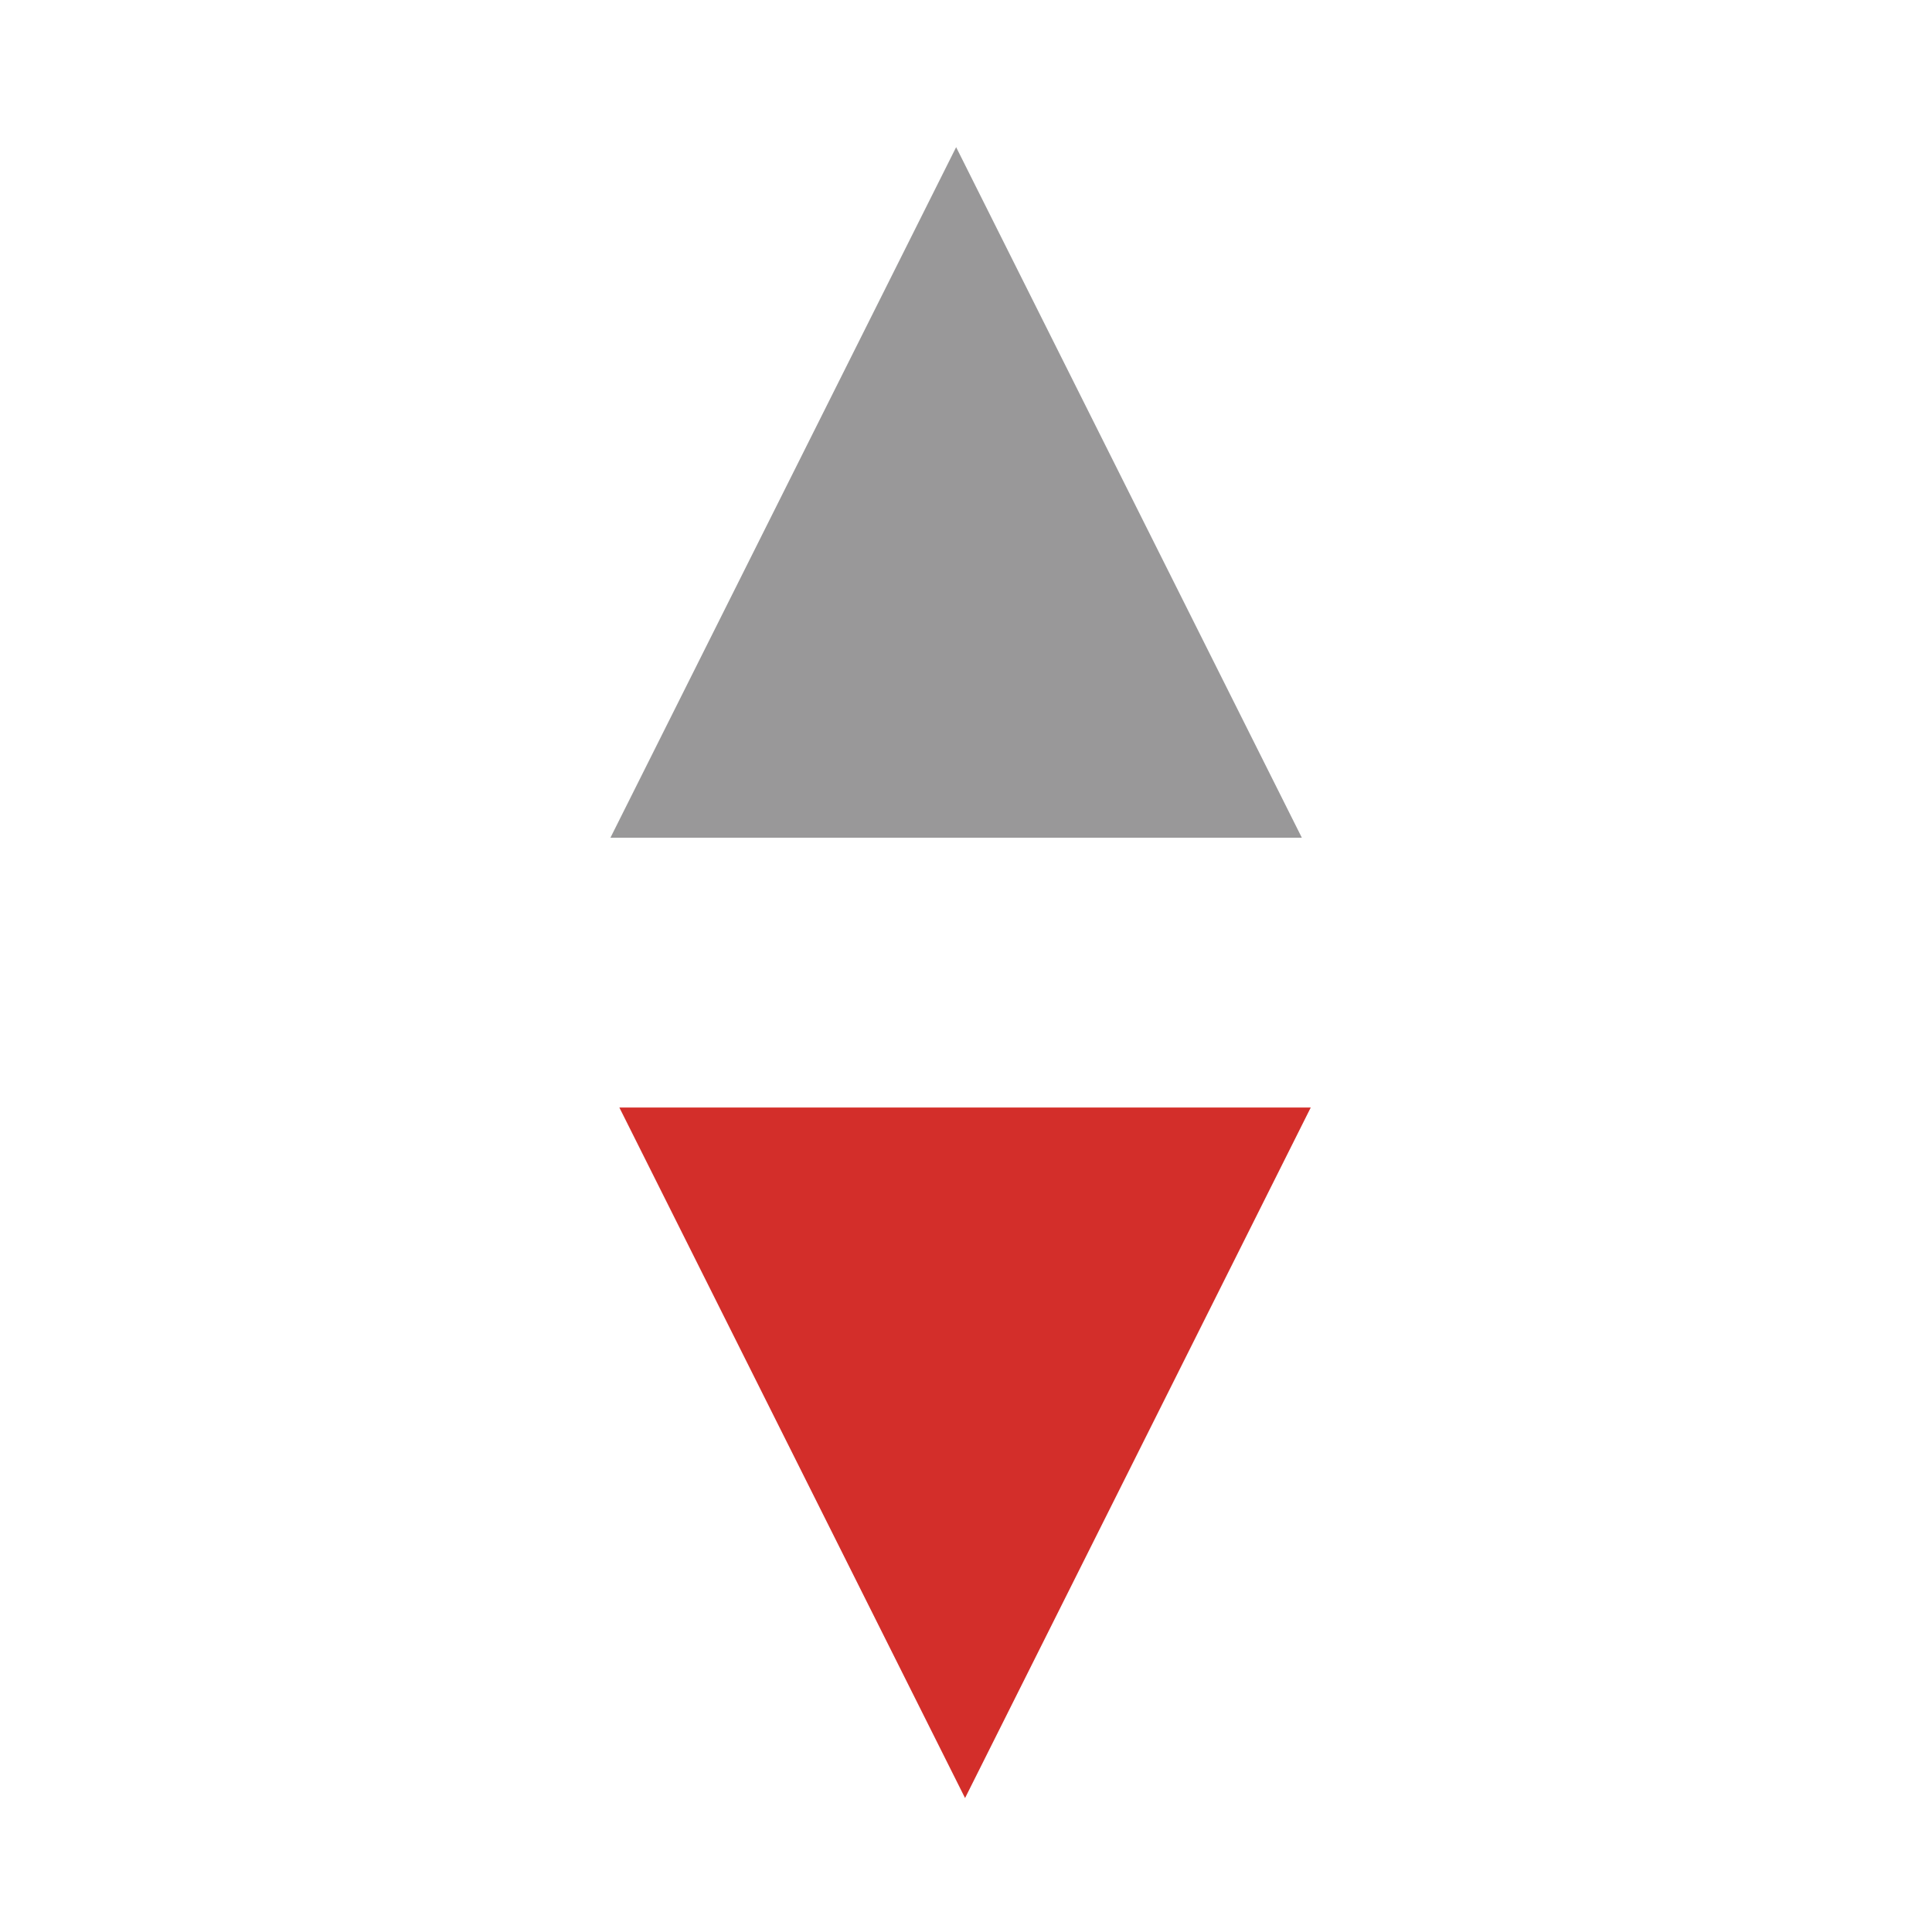 <?xml version="1.0" standalone="no"?><!DOCTYPE svg PUBLIC "-//W3C//DTD SVG 1.1//EN"
        "http://www.w3.org/Graphics/SVG/1.1/DTD/svg11.dtd">
<svg t="1513759233147" class="icon" style="" viewBox="0 0 1024 1024" version="1.1" xmlns="http://www.w3.org/2000/svg"
     p-id="15298" xmlns:xlink="http://www.w3.org/1999/xlink" width="200" height="200">
    <defs>
        <style type="text/css"></style>
    </defs>
    <path d="M323.548 444L506.774 78 690 444z" fill="#999899" p-id="15299"></path>
    <path d="M694.727 587L511.501 953 328.274 587z" fill="#D32E2A" p-id="15300"></path>
</svg>